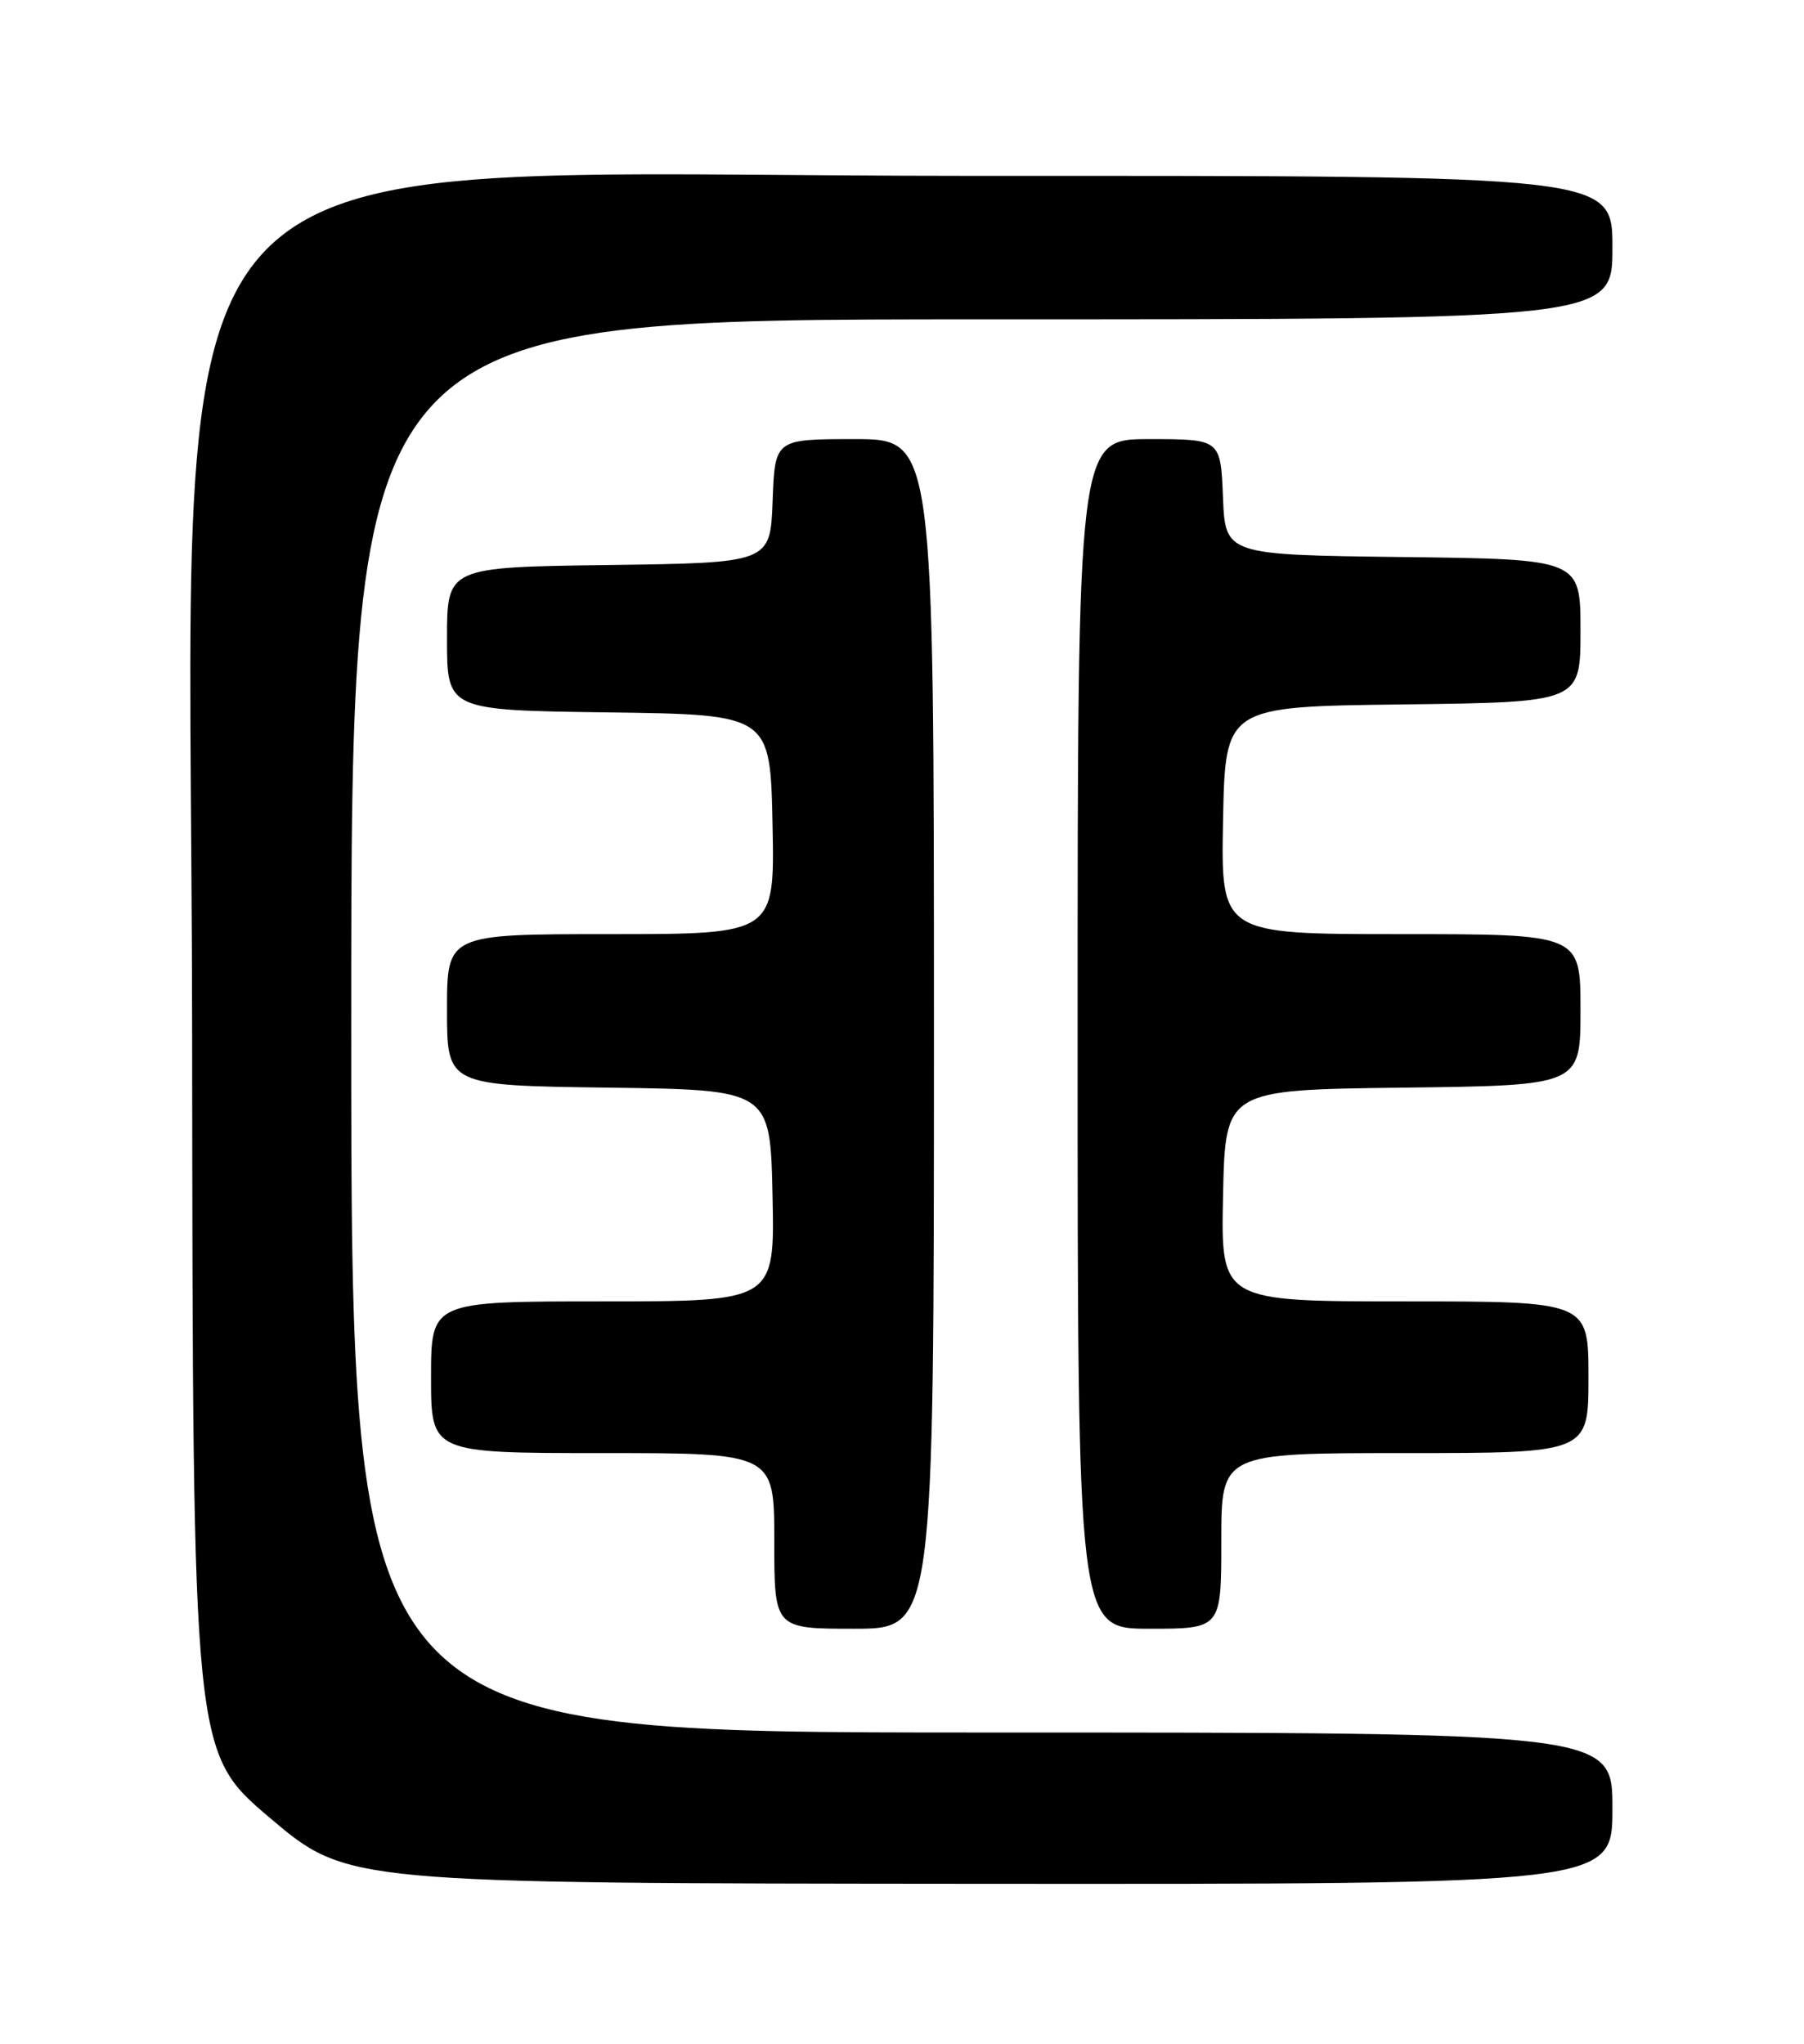 <?xml version="1.0" encoding="UTF-8" standalone="no"?>
<!DOCTYPE svg PUBLIC "-//W3C//DTD SVG 1.1//EN" "http://www.w3.org/Graphics/SVG/1.1/DTD/svg11.dtd" >
<svg xmlns="http://www.w3.org/2000/svg" xmlns:xlink="http://www.w3.org/1999/xlink" version="1.1" viewBox="0 0 226 256">
 <g >
 <path fill="currentColor"
d=" M 202.00 226.50 C 202.00 217.00 202.00 217.00 123.00 217.00 C 44.00 217.00 44.00 217.00 44.00 128.50 C 44.00 40.00 44.00 40.00 123.00 40.00 C 202.00 40.00 202.00 40.00 202.00 31.00 C 202.00 22.00 202.00 22.00 122.75 22.03 C 14.80 22.07 23.98 12.07 24.07 129.48 C 24.15 219.50 24.15 219.50 33.82 227.70 C 43.50 235.89 43.50 235.89 122.75 235.95 C 202.00 236.00 202.00 236.00 202.00 226.50 Z  M 117.00 129.50 C 117.00 55.00 117.00 55.00 107.04 55.00 C 97.08 55.00 97.08 55.00 96.79 62.75 C 96.50 70.50 96.50 70.50 76.25 70.77 C 56.00 71.04 56.00 71.04 56.00 80.00 C 56.00 88.96 56.00 88.96 76.25 89.23 C 96.50 89.50 96.50 89.50 96.78 103.25 C 97.06 117.00 97.06 117.00 76.53 117.00 C 56.00 117.00 56.00 117.00 56.00 126.48 C 56.00 135.96 56.00 135.96 76.25 136.23 C 96.50 136.50 96.50 136.50 96.78 149.75 C 97.06 163.00 97.06 163.00 75.53 163.00 C 54.00 163.00 54.00 163.00 54.00 172.50 C 54.00 182.00 54.00 182.00 75.50 182.00 C 97.00 182.00 97.00 182.00 97.00 193.00 C 97.00 204.00 97.00 204.00 107.00 204.00 C 117.00 204.00 117.00 204.00 117.00 129.50 Z  M 153.00 193.00 C 153.00 182.00 153.00 182.00 176.00 182.00 C 199.00 182.00 199.00 182.00 199.00 172.50 C 199.00 163.00 199.00 163.00 175.97 163.00 C 152.94 163.00 152.94 163.00 153.22 149.75 C 153.50 136.50 153.50 136.50 175.75 136.23 C 198.00 135.96 198.00 135.96 198.00 126.48 C 198.00 117.00 198.00 117.00 175.47 117.00 C 152.95 117.00 152.95 117.00 153.22 102.75 C 153.50 88.50 153.50 88.50 175.75 88.23 C 198.00 87.96 198.00 87.96 198.00 79.00 C 198.00 70.04 198.00 70.04 175.75 69.77 C 153.50 69.50 153.50 69.50 153.21 62.25 C 152.91 55.00 152.91 55.00 143.96 55.00 C 135.00 55.00 135.00 55.00 135.00 129.50 C 135.00 204.00 135.00 204.00 144.00 204.00 C 153.00 204.00 153.00 204.00 153.00 193.00 Z "/>
</g>
</svg>